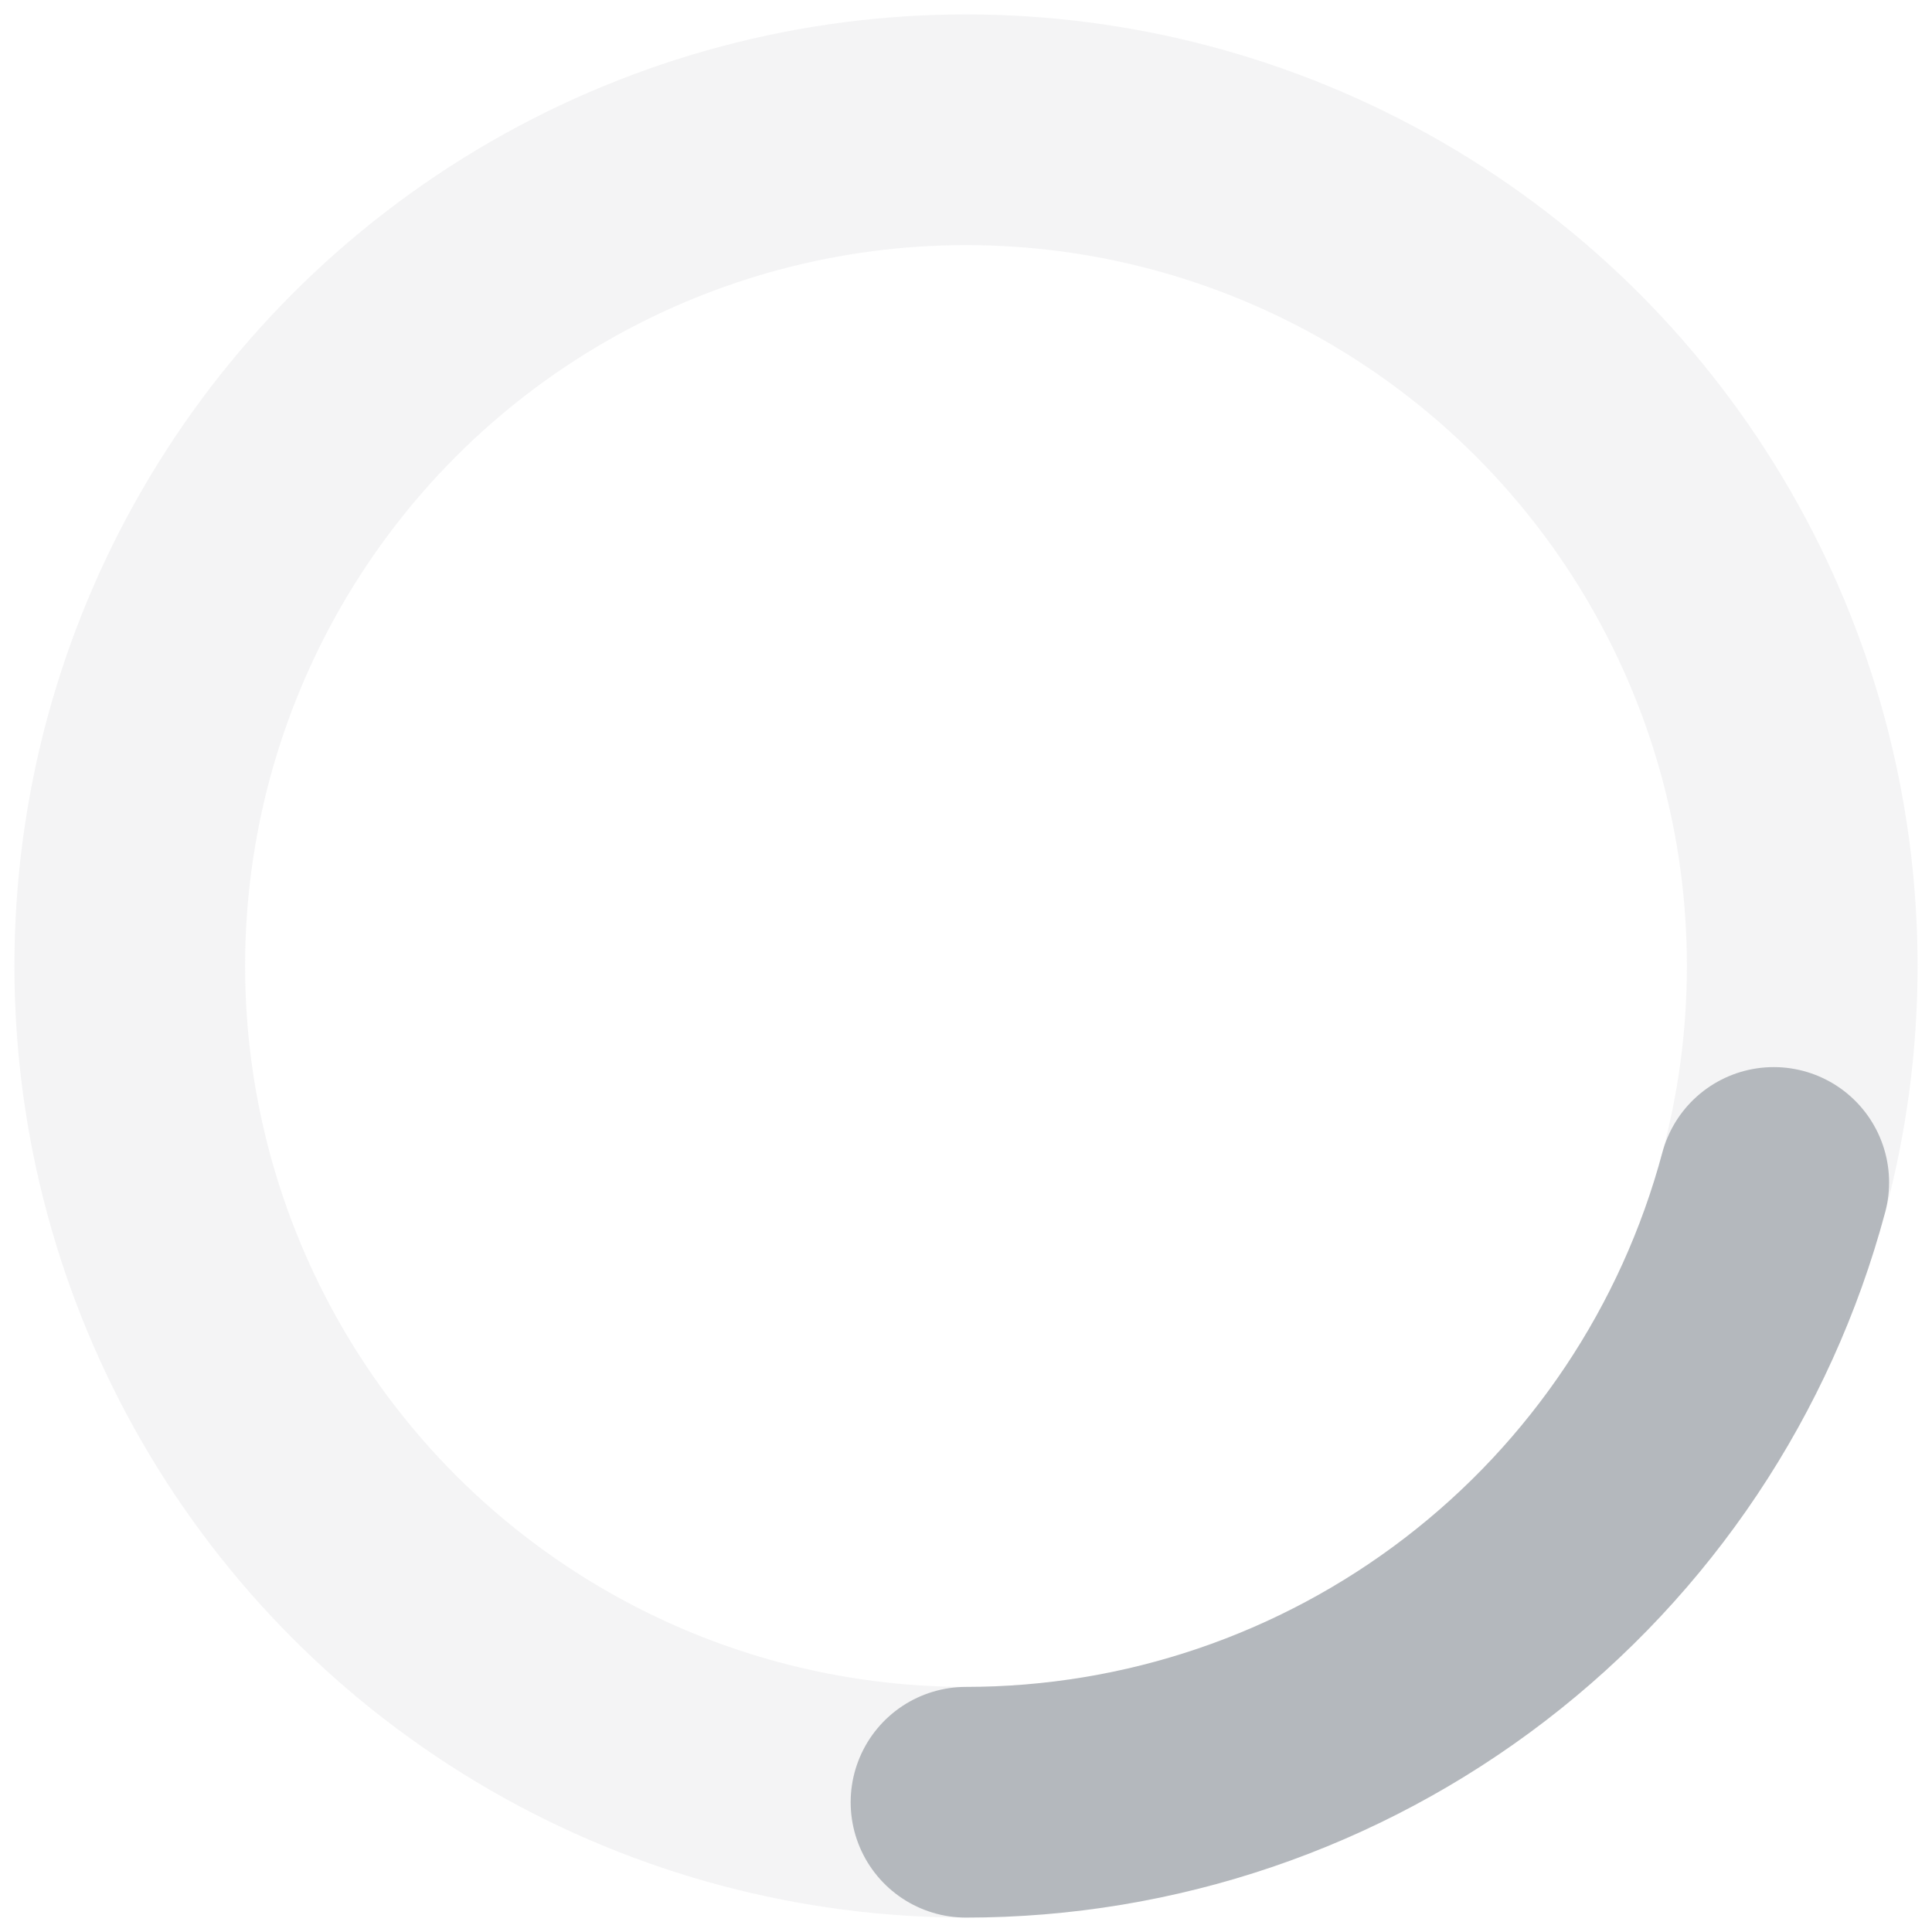 <svg
    xmlns="http://www.w3.org/2000/svg"
    width="64"
    height="64"
    viewBox="0 0 66 67"
    fill="none"
  >
    <circle
      opacity="0.4"
      cx="33"
      cy="33.5"
      r="29"
      stroke="#E5E5E6"
      stroke-width="8"
      stroke-linecap="round"
      stroke-linejoin="round"
    />
    <path
      opacity="0.4"
      d="M33 62.5C39.384 62.5 45.589 60.394 50.654 56.507C55.719 52.621 59.36 47.172 61.012 41.006"
      stroke="#57606A"
      stroke-width="8"
      stroke-linecap="round"
      stroke-linejoin="round"
    />
  </svg>

